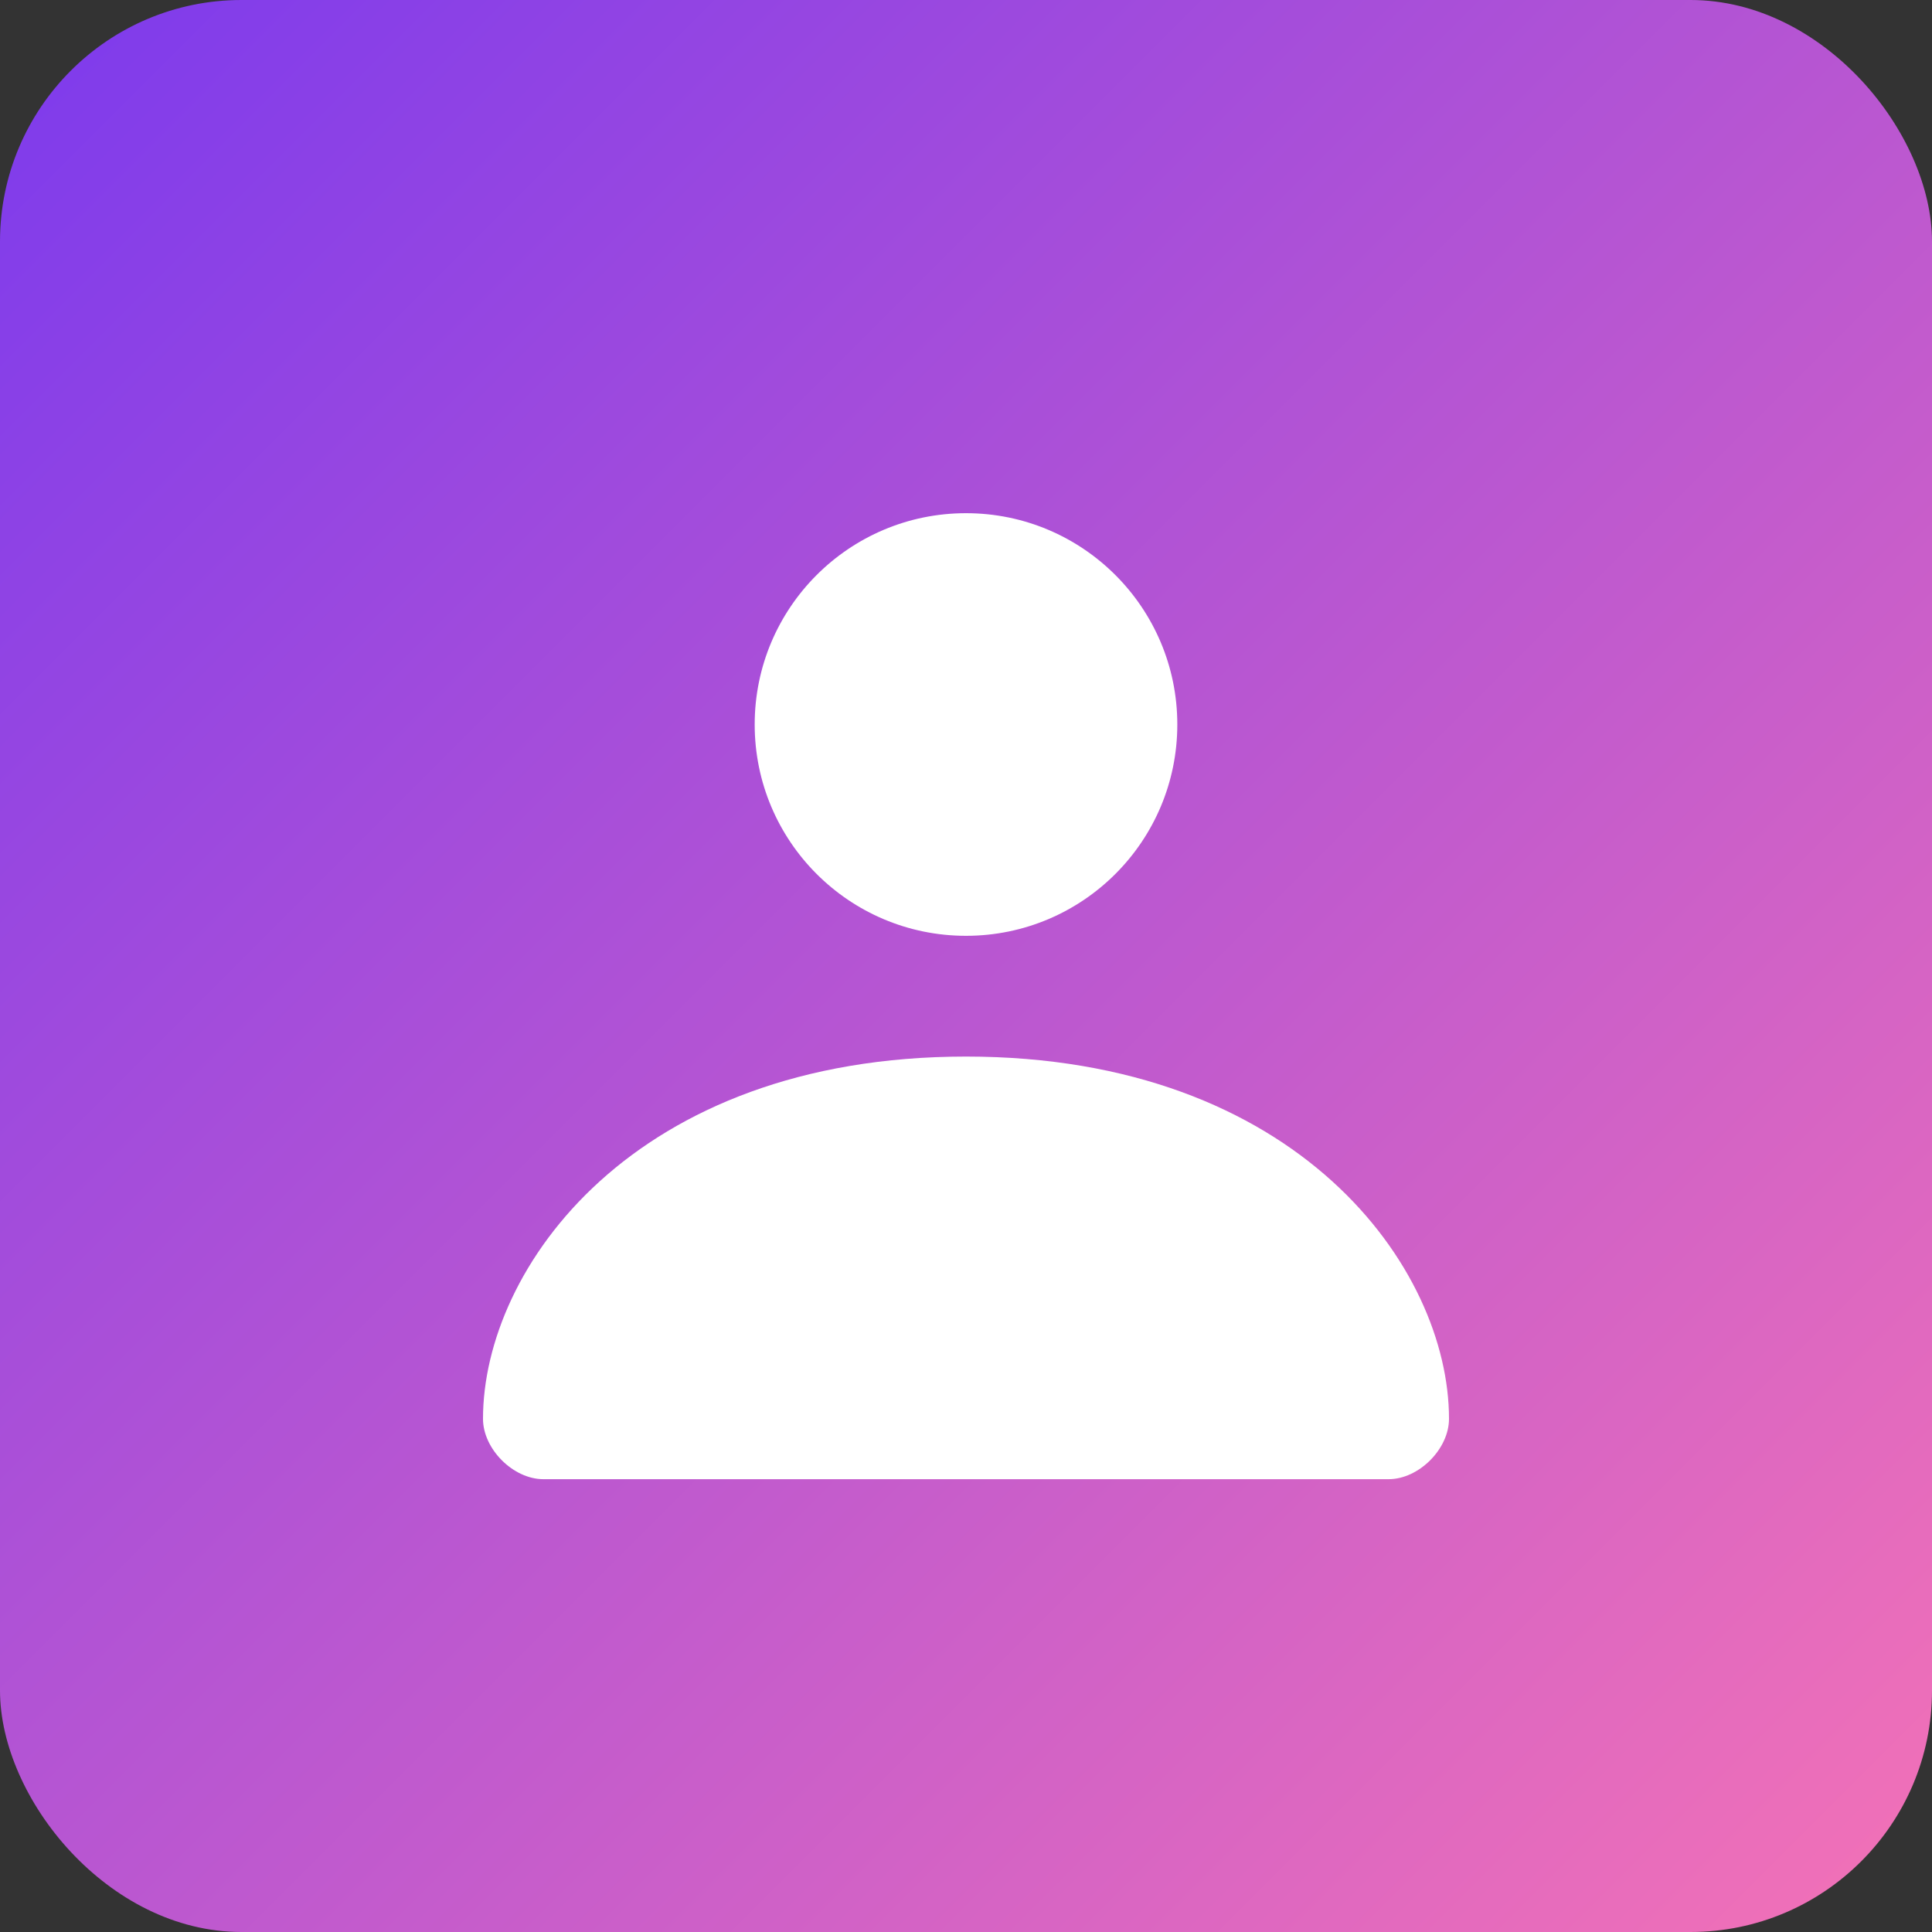 <svg xmlns="http://www.w3.org/2000/svg" viewBox="0 0 128 128" width="128" height="128">
  <rect x="0" y="0" width="128" height="128" fill="#333333" stroke="none"/>
  <defs>
    <linearGradient id="g" x1="0" y1="0" x2="1" y2="1">
      <stop offset="0%" stop-color="#7c3aed"/>
      <stop offset="100%" stop-color="#f472b6"/>
    </linearGradient>
  </defs>
  <rect width="128" height="128" rx="16" fill="url(#g)"/>
  <g fill="#fff">
    <circle cx="64" cy="48" r="14"/>
    <path d="M64 70c-22 0-32 14-32 24 0 2 2 4 4 4h56c2 0 4-2 4-4 0-10-10-24-32-24z"/>
  </g>
</svg>

